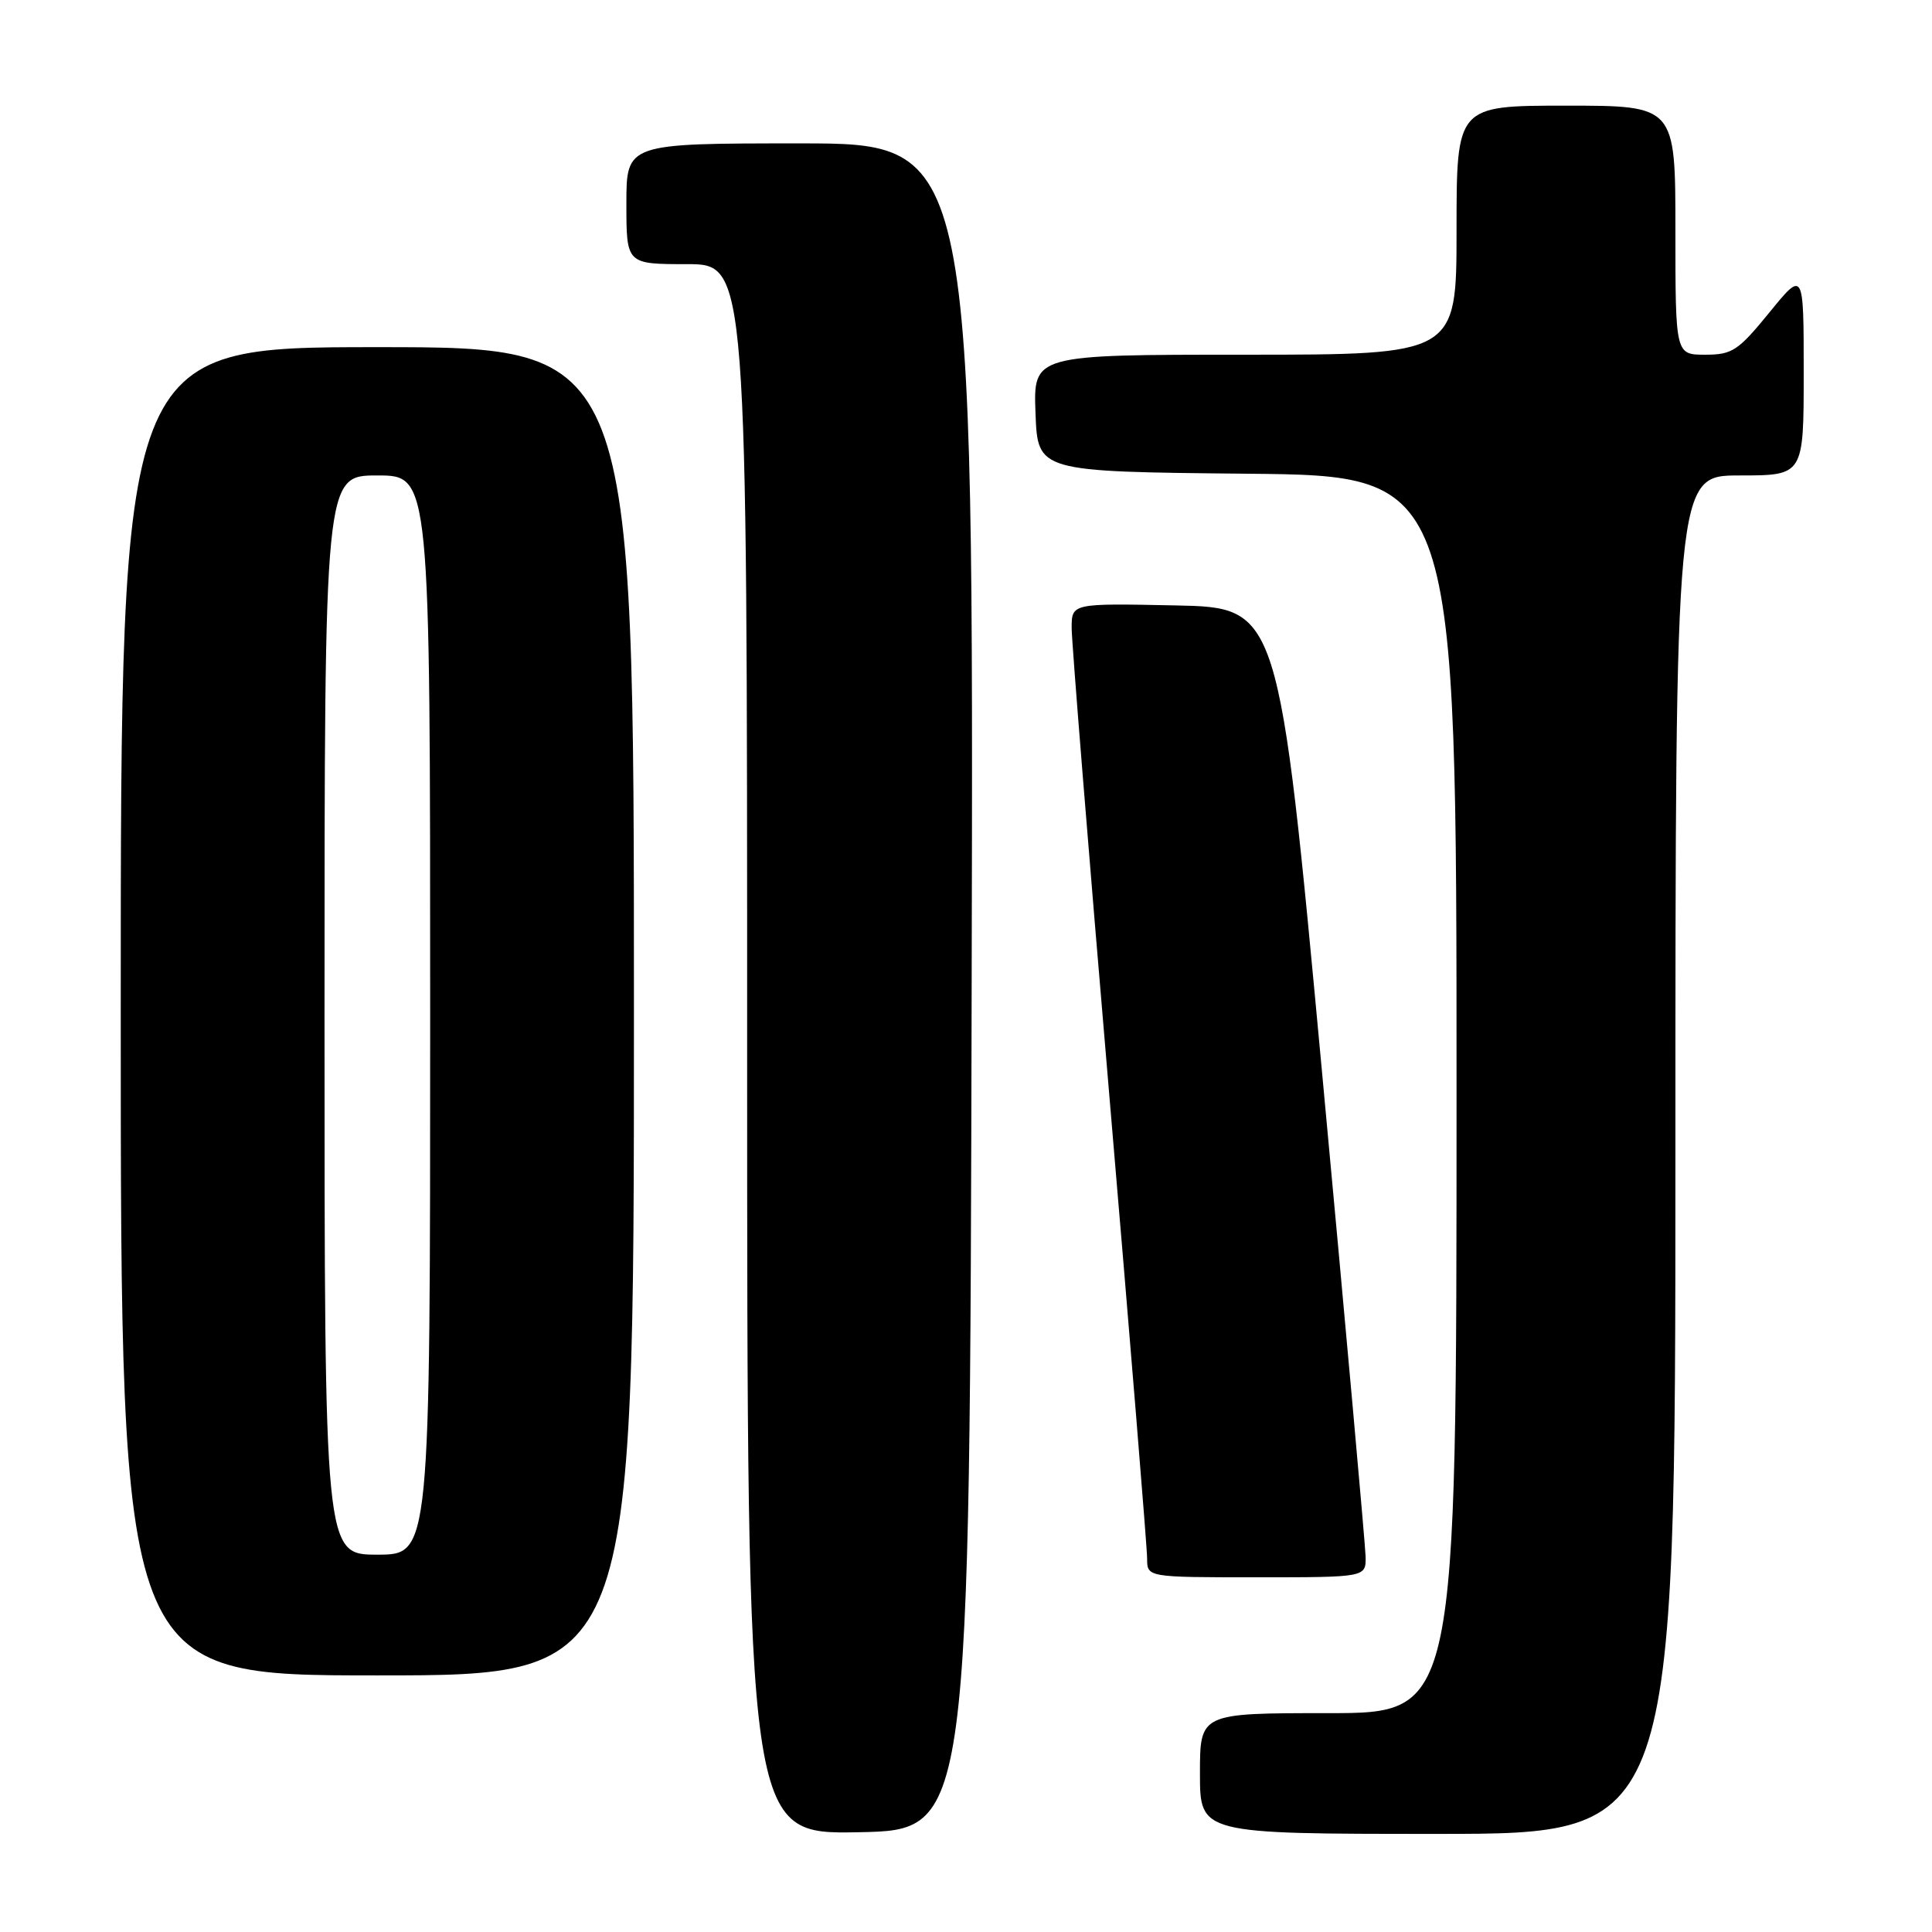 <?xml version="1.0" encoding="UTF-8" standalone="no"?>
<!DOCTYPE svg PUBLIC "-//W3C//DTD SVG 1.1//EN" "http://www.w3.org/Graphics/SVG/1.1/DTD/svg11.dtd" >
<svg xmlns="http://www.w3.org/2000/svg" xmlns:xlink="http://www.w3.org/1999/xlink" version="1.1" viewBox="0 0 256 256">
 <g >
 <path fill="currentColor"
d=" M 128.75 130.75 C 129.01 19.00 129.01 19.00 106.00 19.00 C 83.00 19.00 83.00 19.00 83.00 27.00 C 83.00 35.00 83.00 35.00 91.00 35.00 C 99.00 35.00 99.00 35.00 99.00 139.03 C 99.00 243.05 99.00 243.05 113.75 242.78 C 128.50 242.50 128.50 242.50 128.75 130.75 Z  M 222.00 153.00 C 222.00 63.00 222.00 63.00 230.50 63.00 C 239.00 63.00 239.00 63.00 239.00 49.41 C 239.00 35.82 239.00 35.82 234.45 41.41 C 230.31 46.48 229.53 47.00 225.95 47.00 C 222.00 47.00 222.00 47.00 222.00 30.50 C 222.00 14.00 222.00 14.00 207.50 14.00 C 193.00 14.00 193.00 14.00 193.00 30.50 C 193.00 47.00 193.00 47.00 164.96 47.00 C 136.92 47.00 136.92 47.00 137.21 54.75 C 137.50 62.50 137.50 62.50 165.25 62.77 C 193.00 63.03 193.00 63.03 193.00 145.02 C 193.00 227.00 193.00 227.00 176.00 227.00 C 159.00 227.00 159.00 227.00 159.00 235.00 C 159.00 243.00 159.00 243.00 190.50 243.00 C 222.00 243.00 222.00 243.00 222.00 153.00 Z  M 84.00 134.00 C 84.00 46.00 84.00 46.00 50.00 46.00 C 16.00 46.00 16.00 46.00 16.00 134.00 C 16.00 222.00 16.00 222.00 50.00 222.00 C 84.00 222.00 84.00 222.00 84.00 134.00 Z  M 180.95 206.25 C 180.91 204.74 178.32 175.82 175.17 142.00 C 169.45 80.50 169.45 80.50 155.72 80.22 C 142.00 79.94 142.00 79.94 142.00 83.22 C 142.00 85.02 144.25 112.94 147.00 145.26 C 149.75 177.58 152.00 205.14 152.00 206.51 C 152.00 209.00 152.00 209.00 166.50 209.00 C 181.00 209.00 181.00 209.00 180.95 206.25 Z  M 43.00 134.50 C 43.00 63.00 43.00 63.00 50.00 63.00 C 57.00 63.00 57.00 63.00 57.00 134.50 C 57.00 206.00 57.00 206.00 50.00 206.00 C 43.00 206.00 43.00 206.00 43.00 134.50 Z "/>
</g>
</svg>